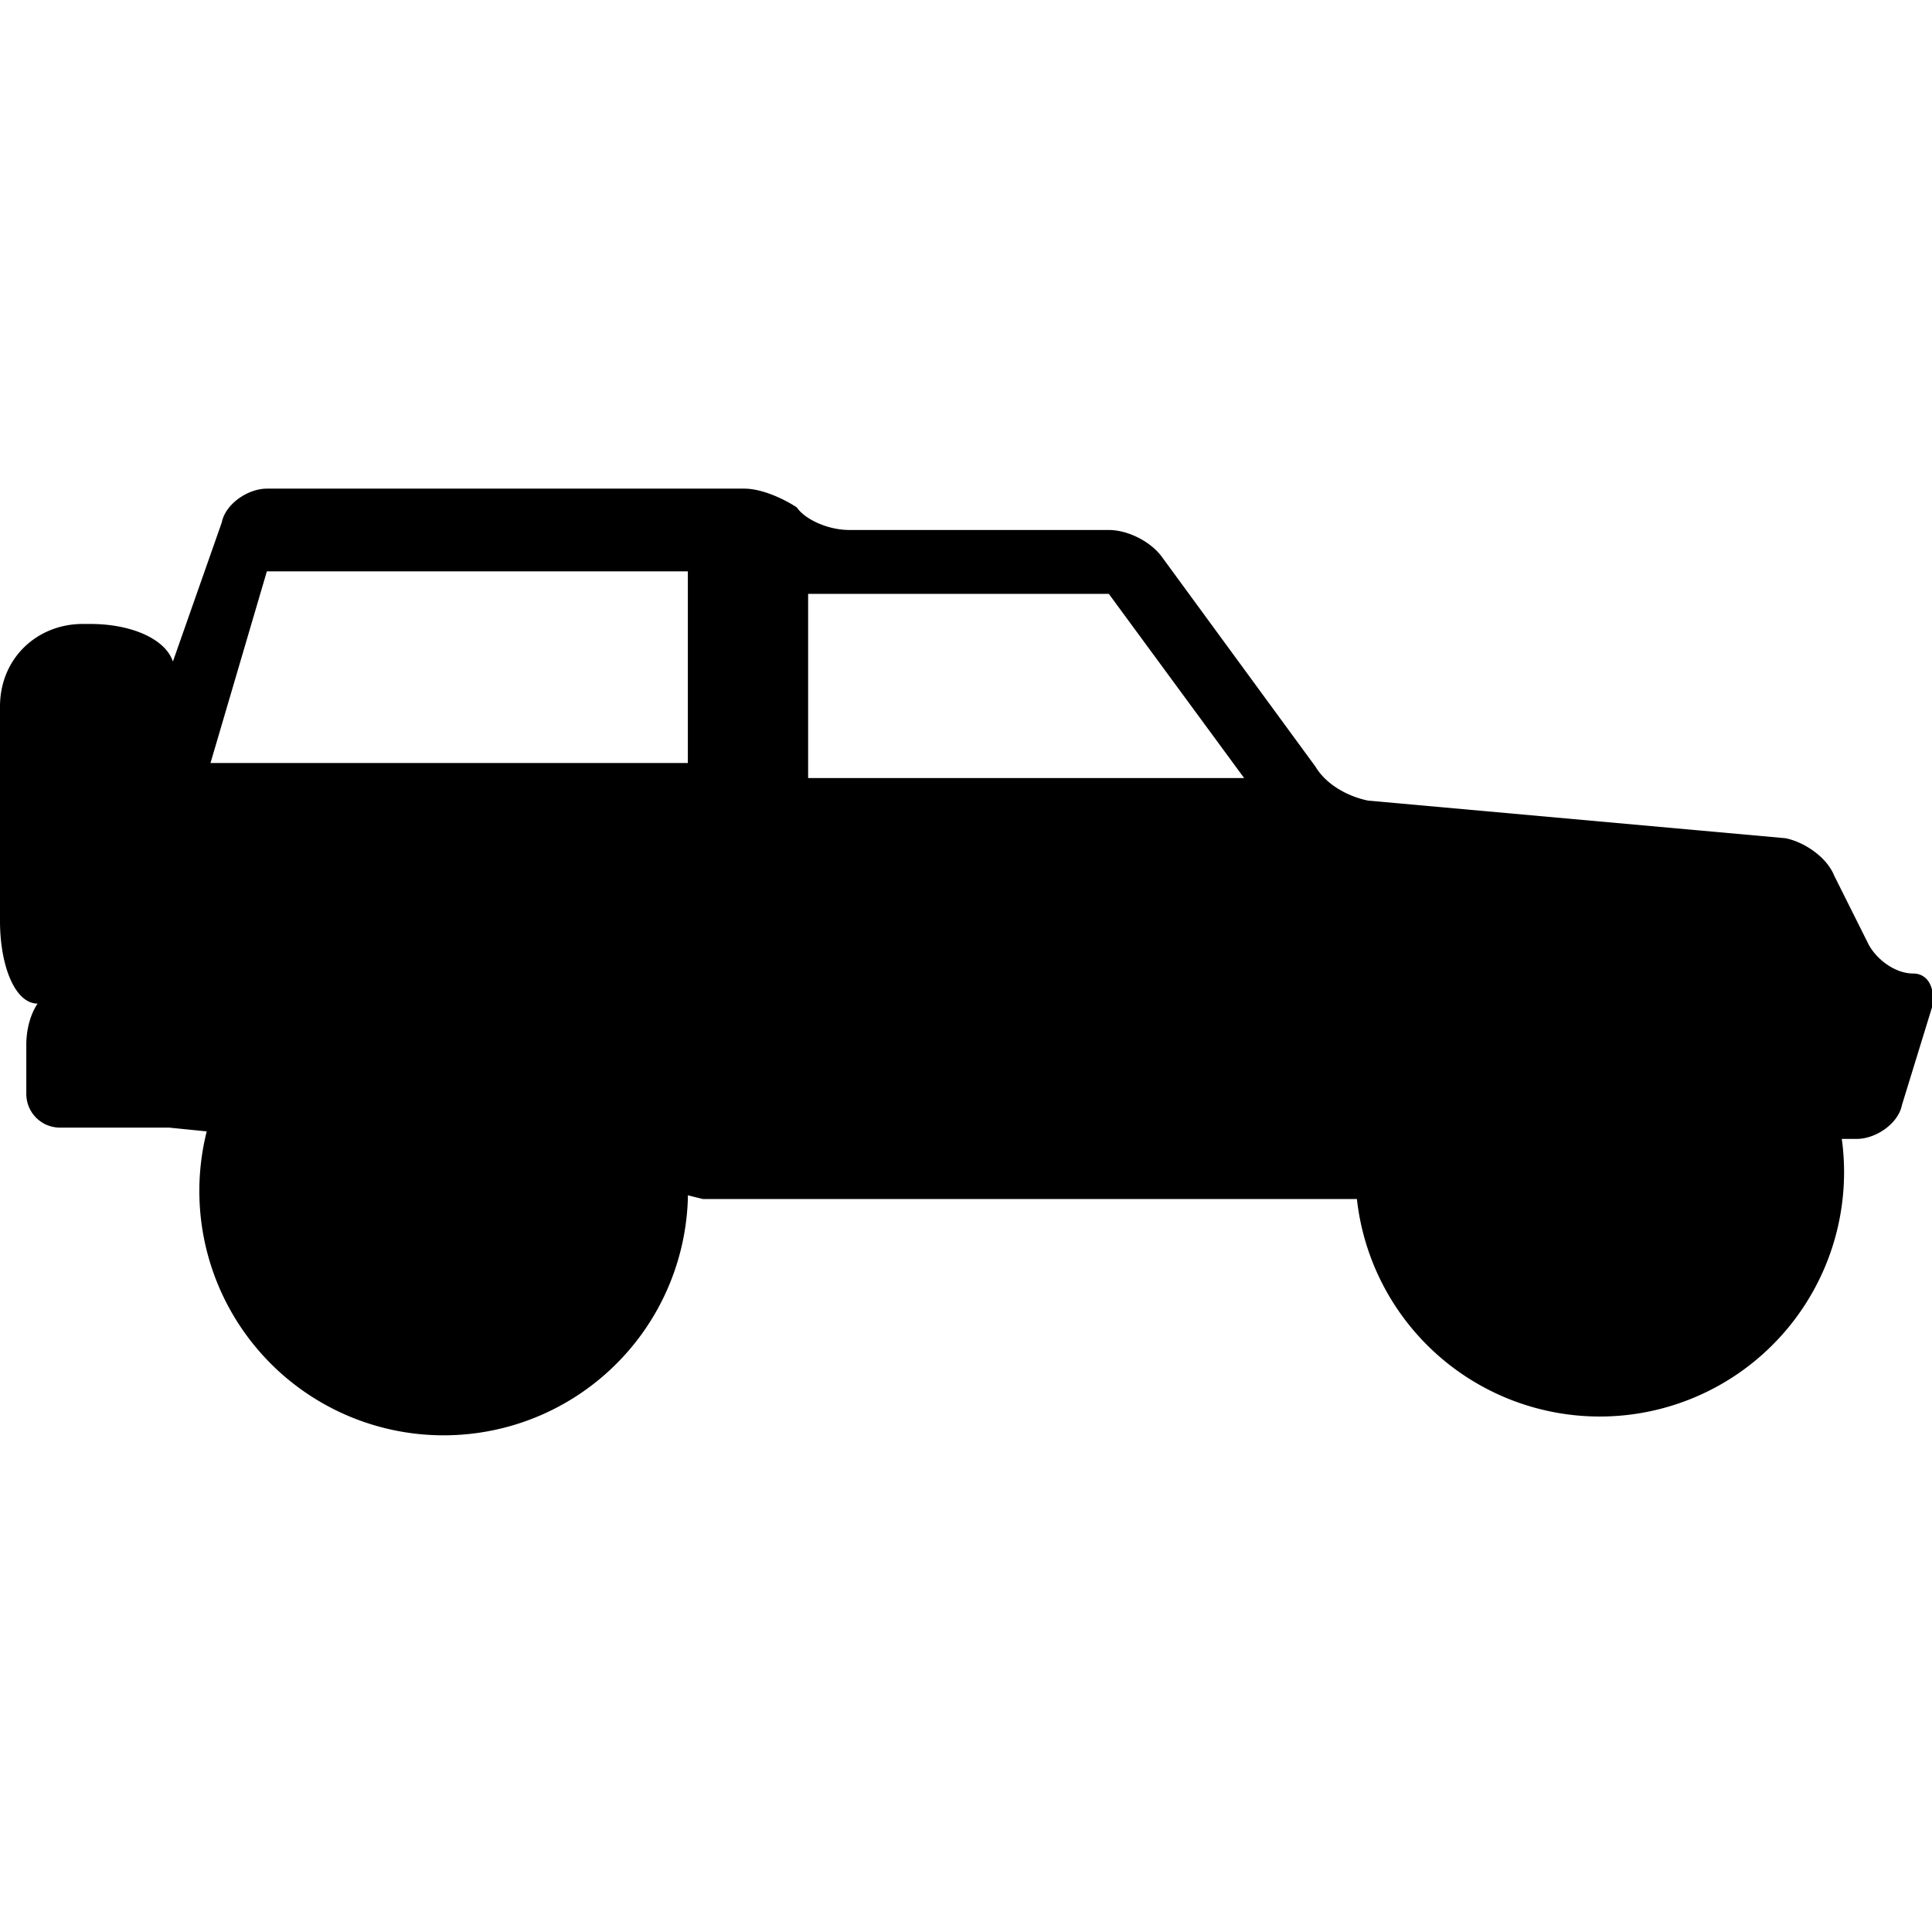 <svg xmlns="http://www.w3.org/2000/svg" viewBox="0 0 514 514" fill="currentColor">
  <path d="M509 259c-5 0-10-4-12-8l-9-18c-2-5-8-9-13-10l-111-10c-5-1-11-4-14-9l-41-56c-3-4-9-7-14-7h-69c-6 0-12-3-14-6-3-2-9-5-14-5H71c-5 0-11 4-12 9l-13 37c-2-6-11-10-22-10h-2c-12 0-22 9-22 22v57c0 12 4 22 10 22-2 3-3 7-3 11v13c0 5 4 9 9 9h29l10 1a65 65 0 10128 18v-1l4 1h174a65 65 0 10129-16h4c5 0 11-4 12-9l8-26c1-5-1-9-5-9zm-326-56H56l15-51h112v51zm32 4v-49h80l36 49H215z"/>
</svg>